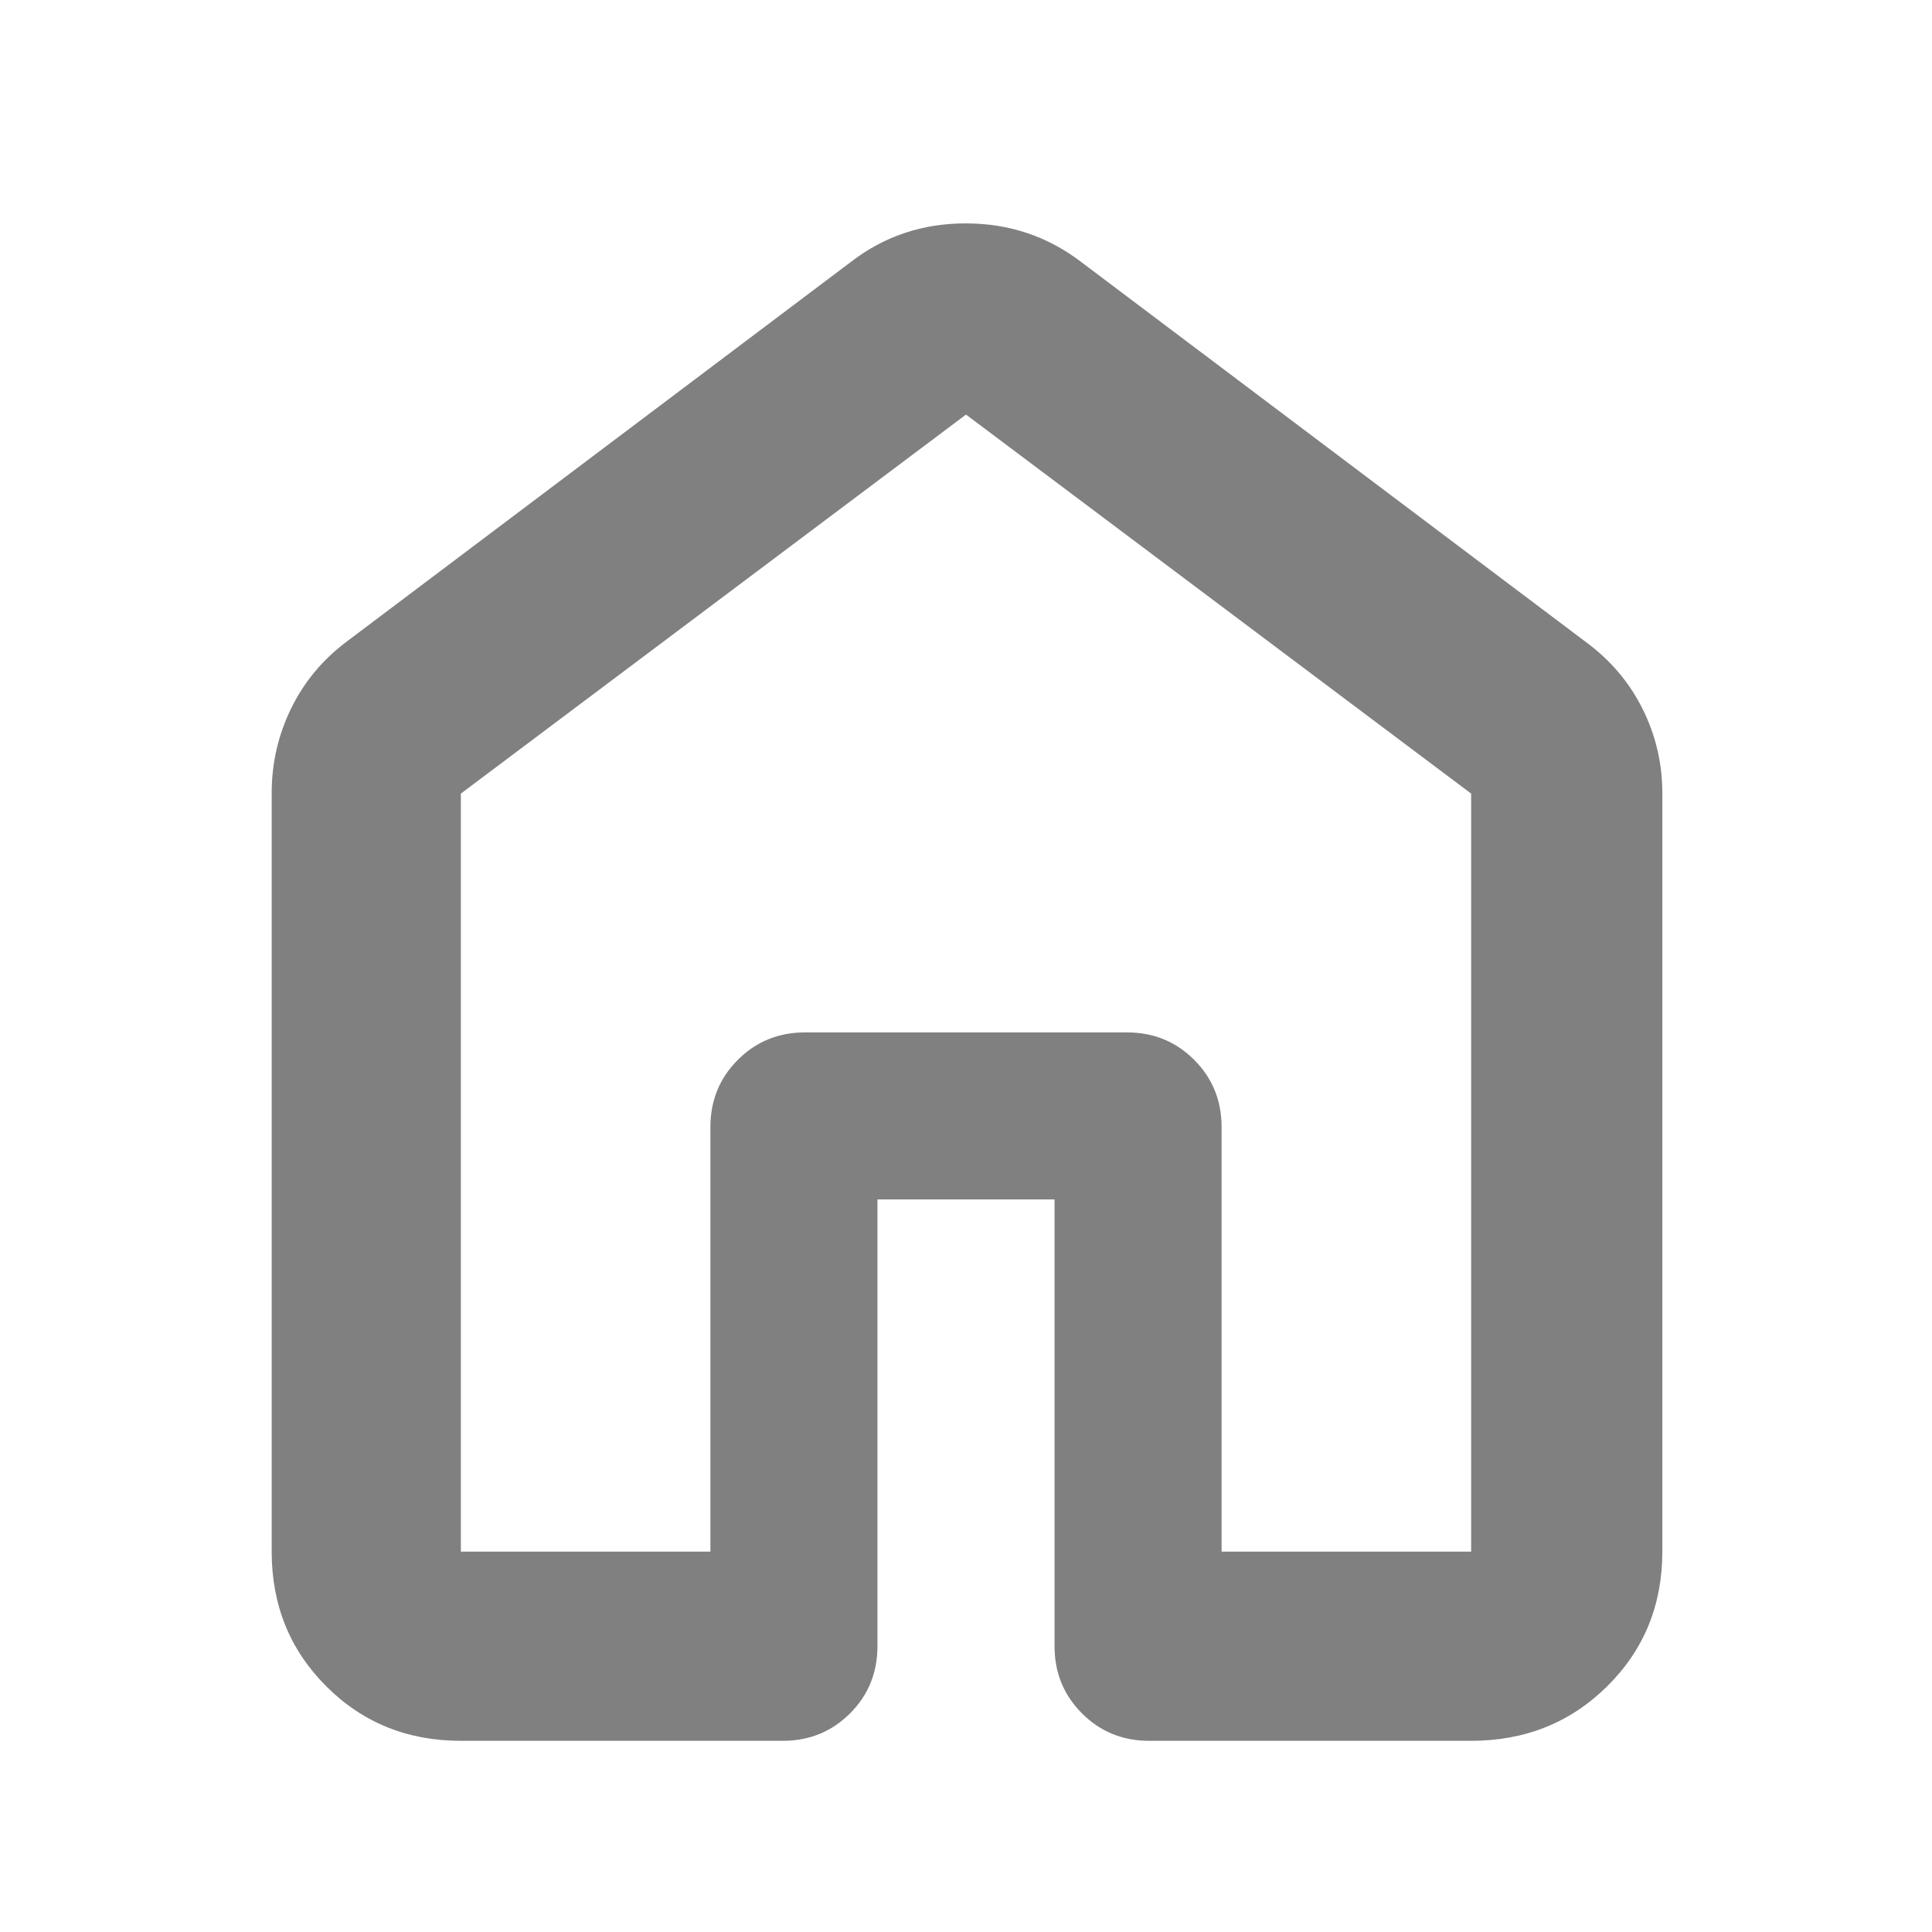 <svg fill="grey" xmlns="http://www.w3.org/2000/svg" height="48" viewBox="0 -960 960 960" width="48"><path d="M229-189h124v-211q0-19.75 13.63-33.38Q380.25-447 400-447h160q19.75 0 33.38 13.62Q607-419.75 607-400v211h124v-376.67L480-754 229-565.67V-189Zm-94 0v-377q0-22.04 9.55-41.75Q154.09-627.47 172-641l251-189q24.68-19 56.84-19Q512-849 537-830l251 189q18.38 13.53 28.19 33.25Q826-588.04 826-566v377q0 39.8-27.39 66.9Q771.21-95 731-95H571q-19.75 0-33.37-13.63Q524-122.25 524-142v-222h-88v222q0 19.75-13.62 33.37Q408.75-95 389-95H229q-39.8 0-66.9-27.1Q135-149.2 135-189Zm345-283Z"/></svg>